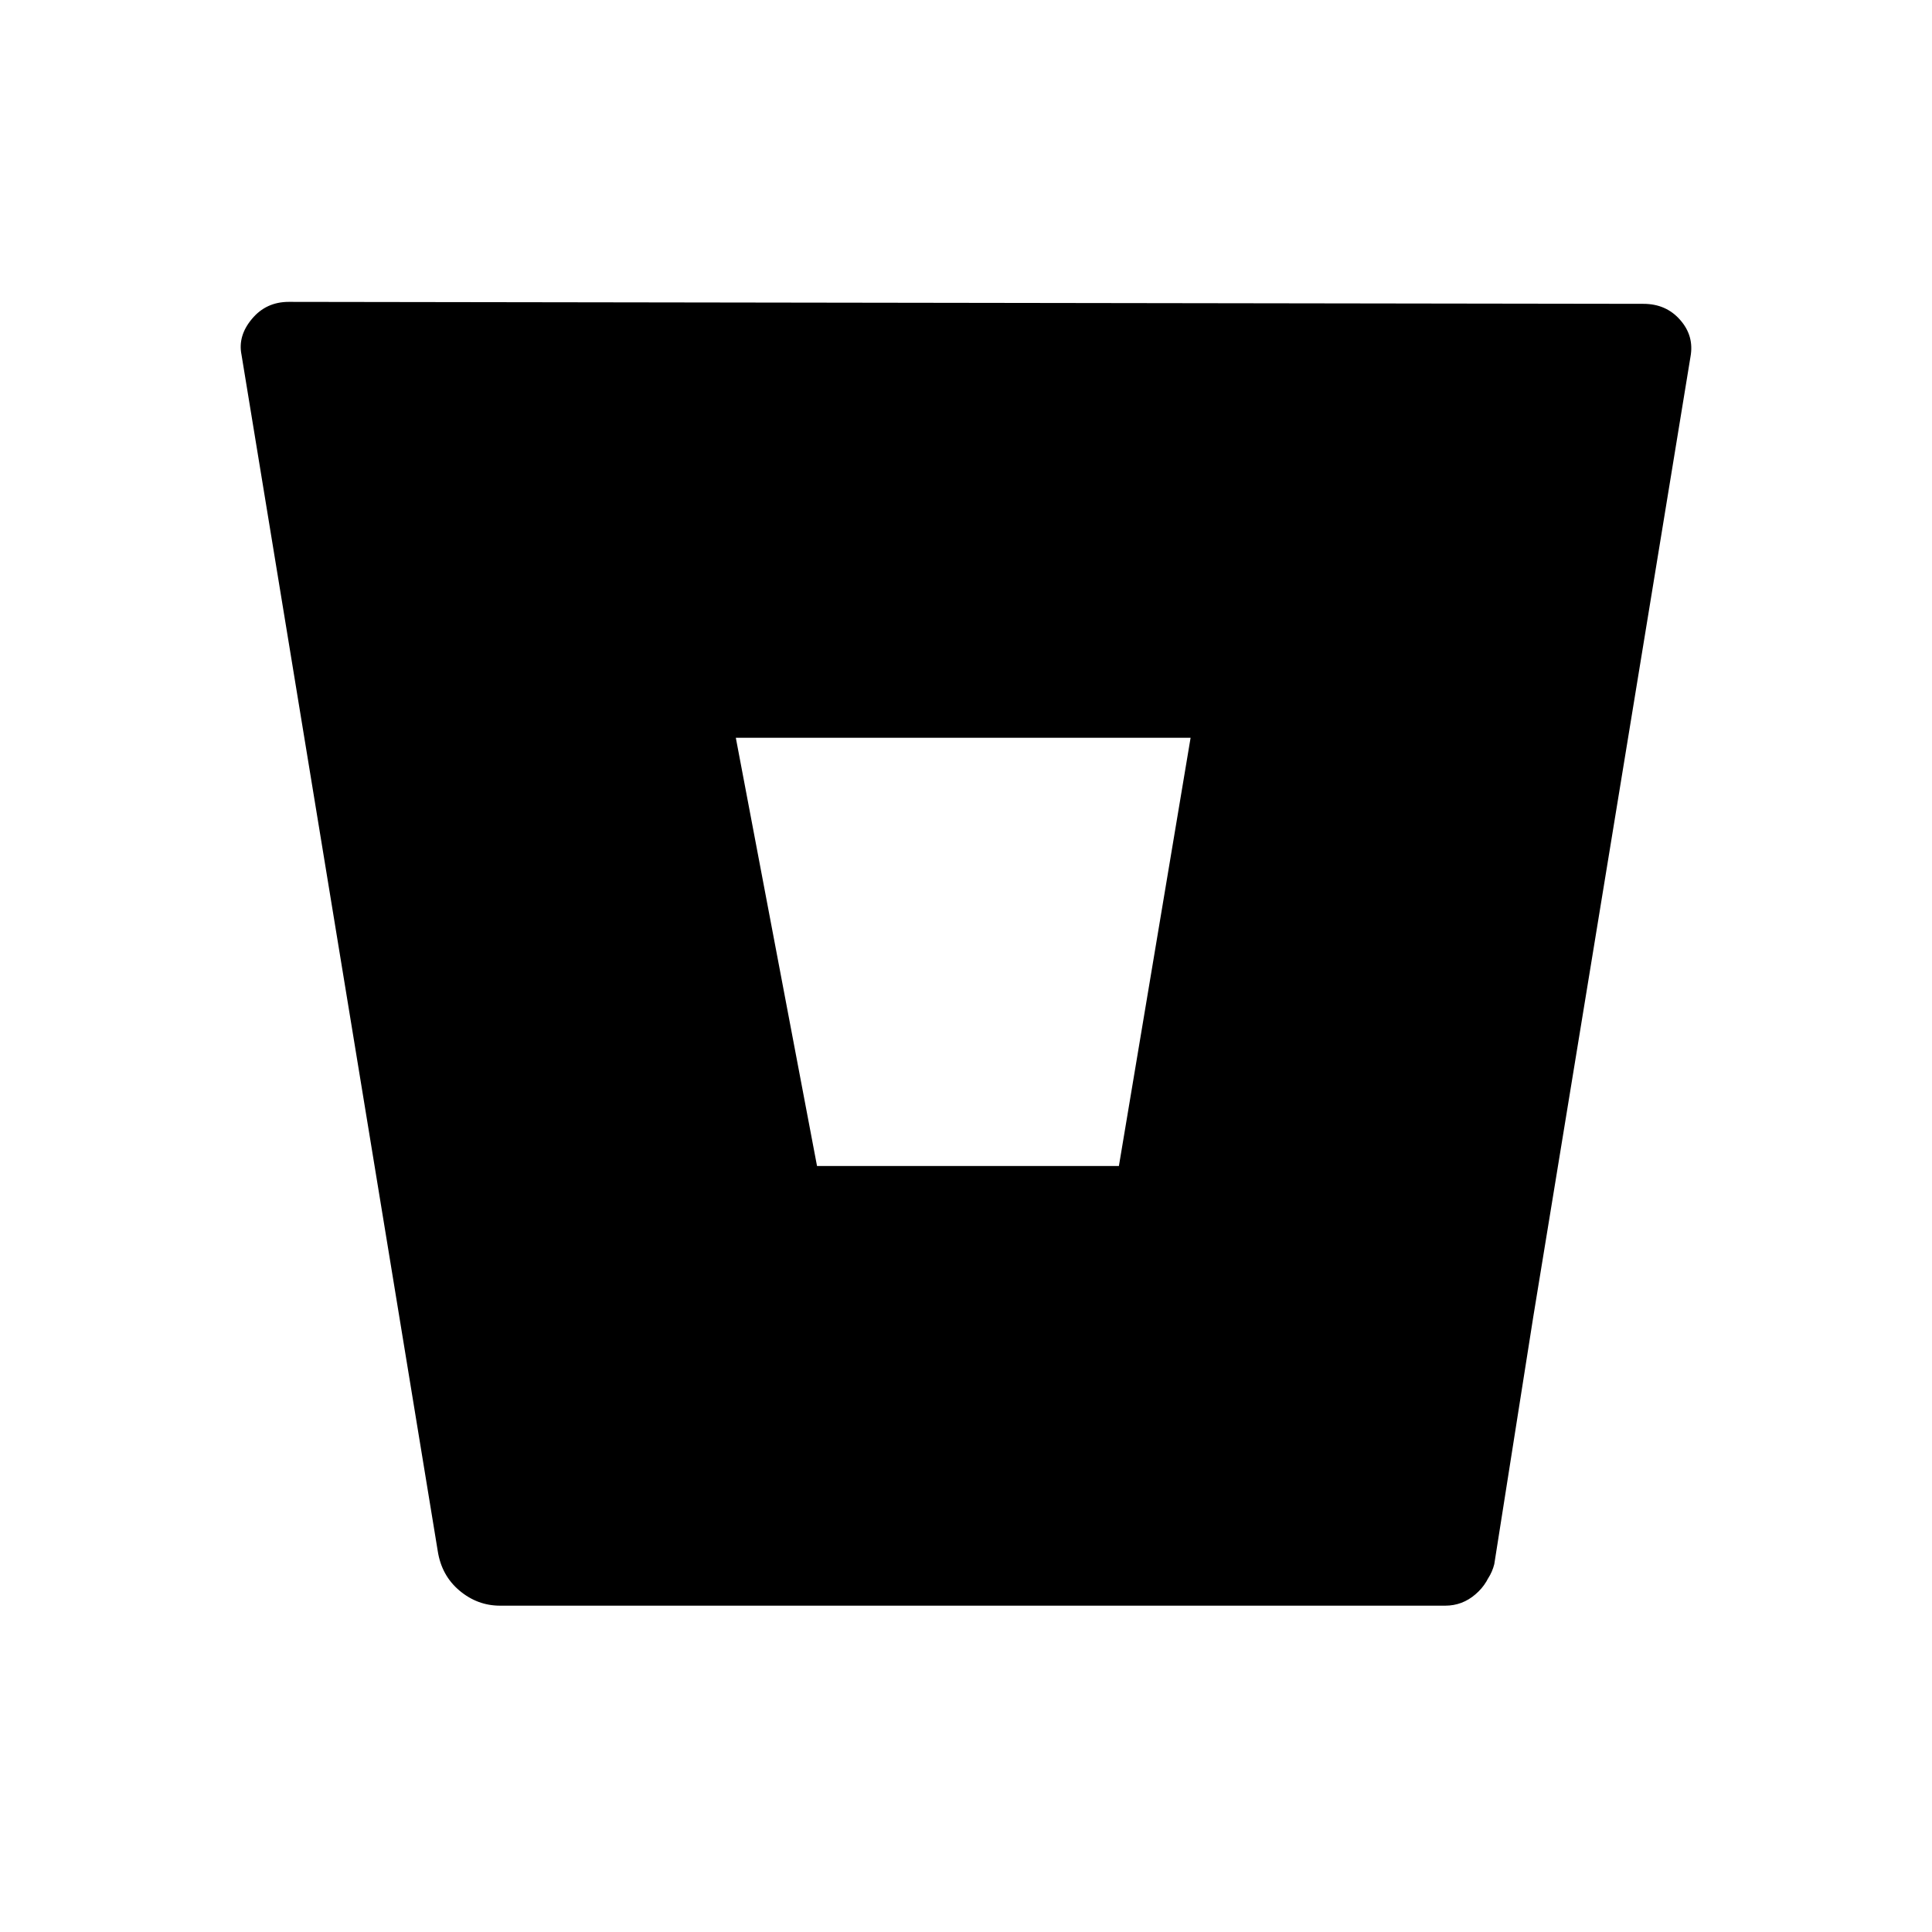 <svg xmlns="http://www.w3.org/2000/svg" xmlns:xlink="http://www.w3.org/1999/xlink" width="128" height="128"><path fill="#000000" d="M108.88 20.13L19.13 20Q17.63 20 16.69 21.13Q15.75 22.25 16 23.50L16 23.50L29 102.75Q29.25 104.38 30.44 105.38Q31.63 106.38 33.13 106.38L33.13 106.38L95.75 106.38Q96.88 106.38 97.75 105.63Q98.63 104.88 98.88 103.75L98.88 103.75L112 23.63Q112.25 22.25 111.31 21.19Q110.38 20.13 108.88 20.13L108.88 20.13ZM79 48.88L74.13 77.25L54.13 77.25L48.75 48.88L79 48.88ZM99 103.63L107.63 48.88L78.88 48.88L74.13 77.25L54.13 77.25L30.63 105.25Q30.63 105.25 31.38 105.69Q32.13 106.13 33.25 106.13L33.25 106.13L96 106.13Q97 106.13 97.88 105.38Q98.75 104.63 99 103.63L99 103.63Z"/></svg>